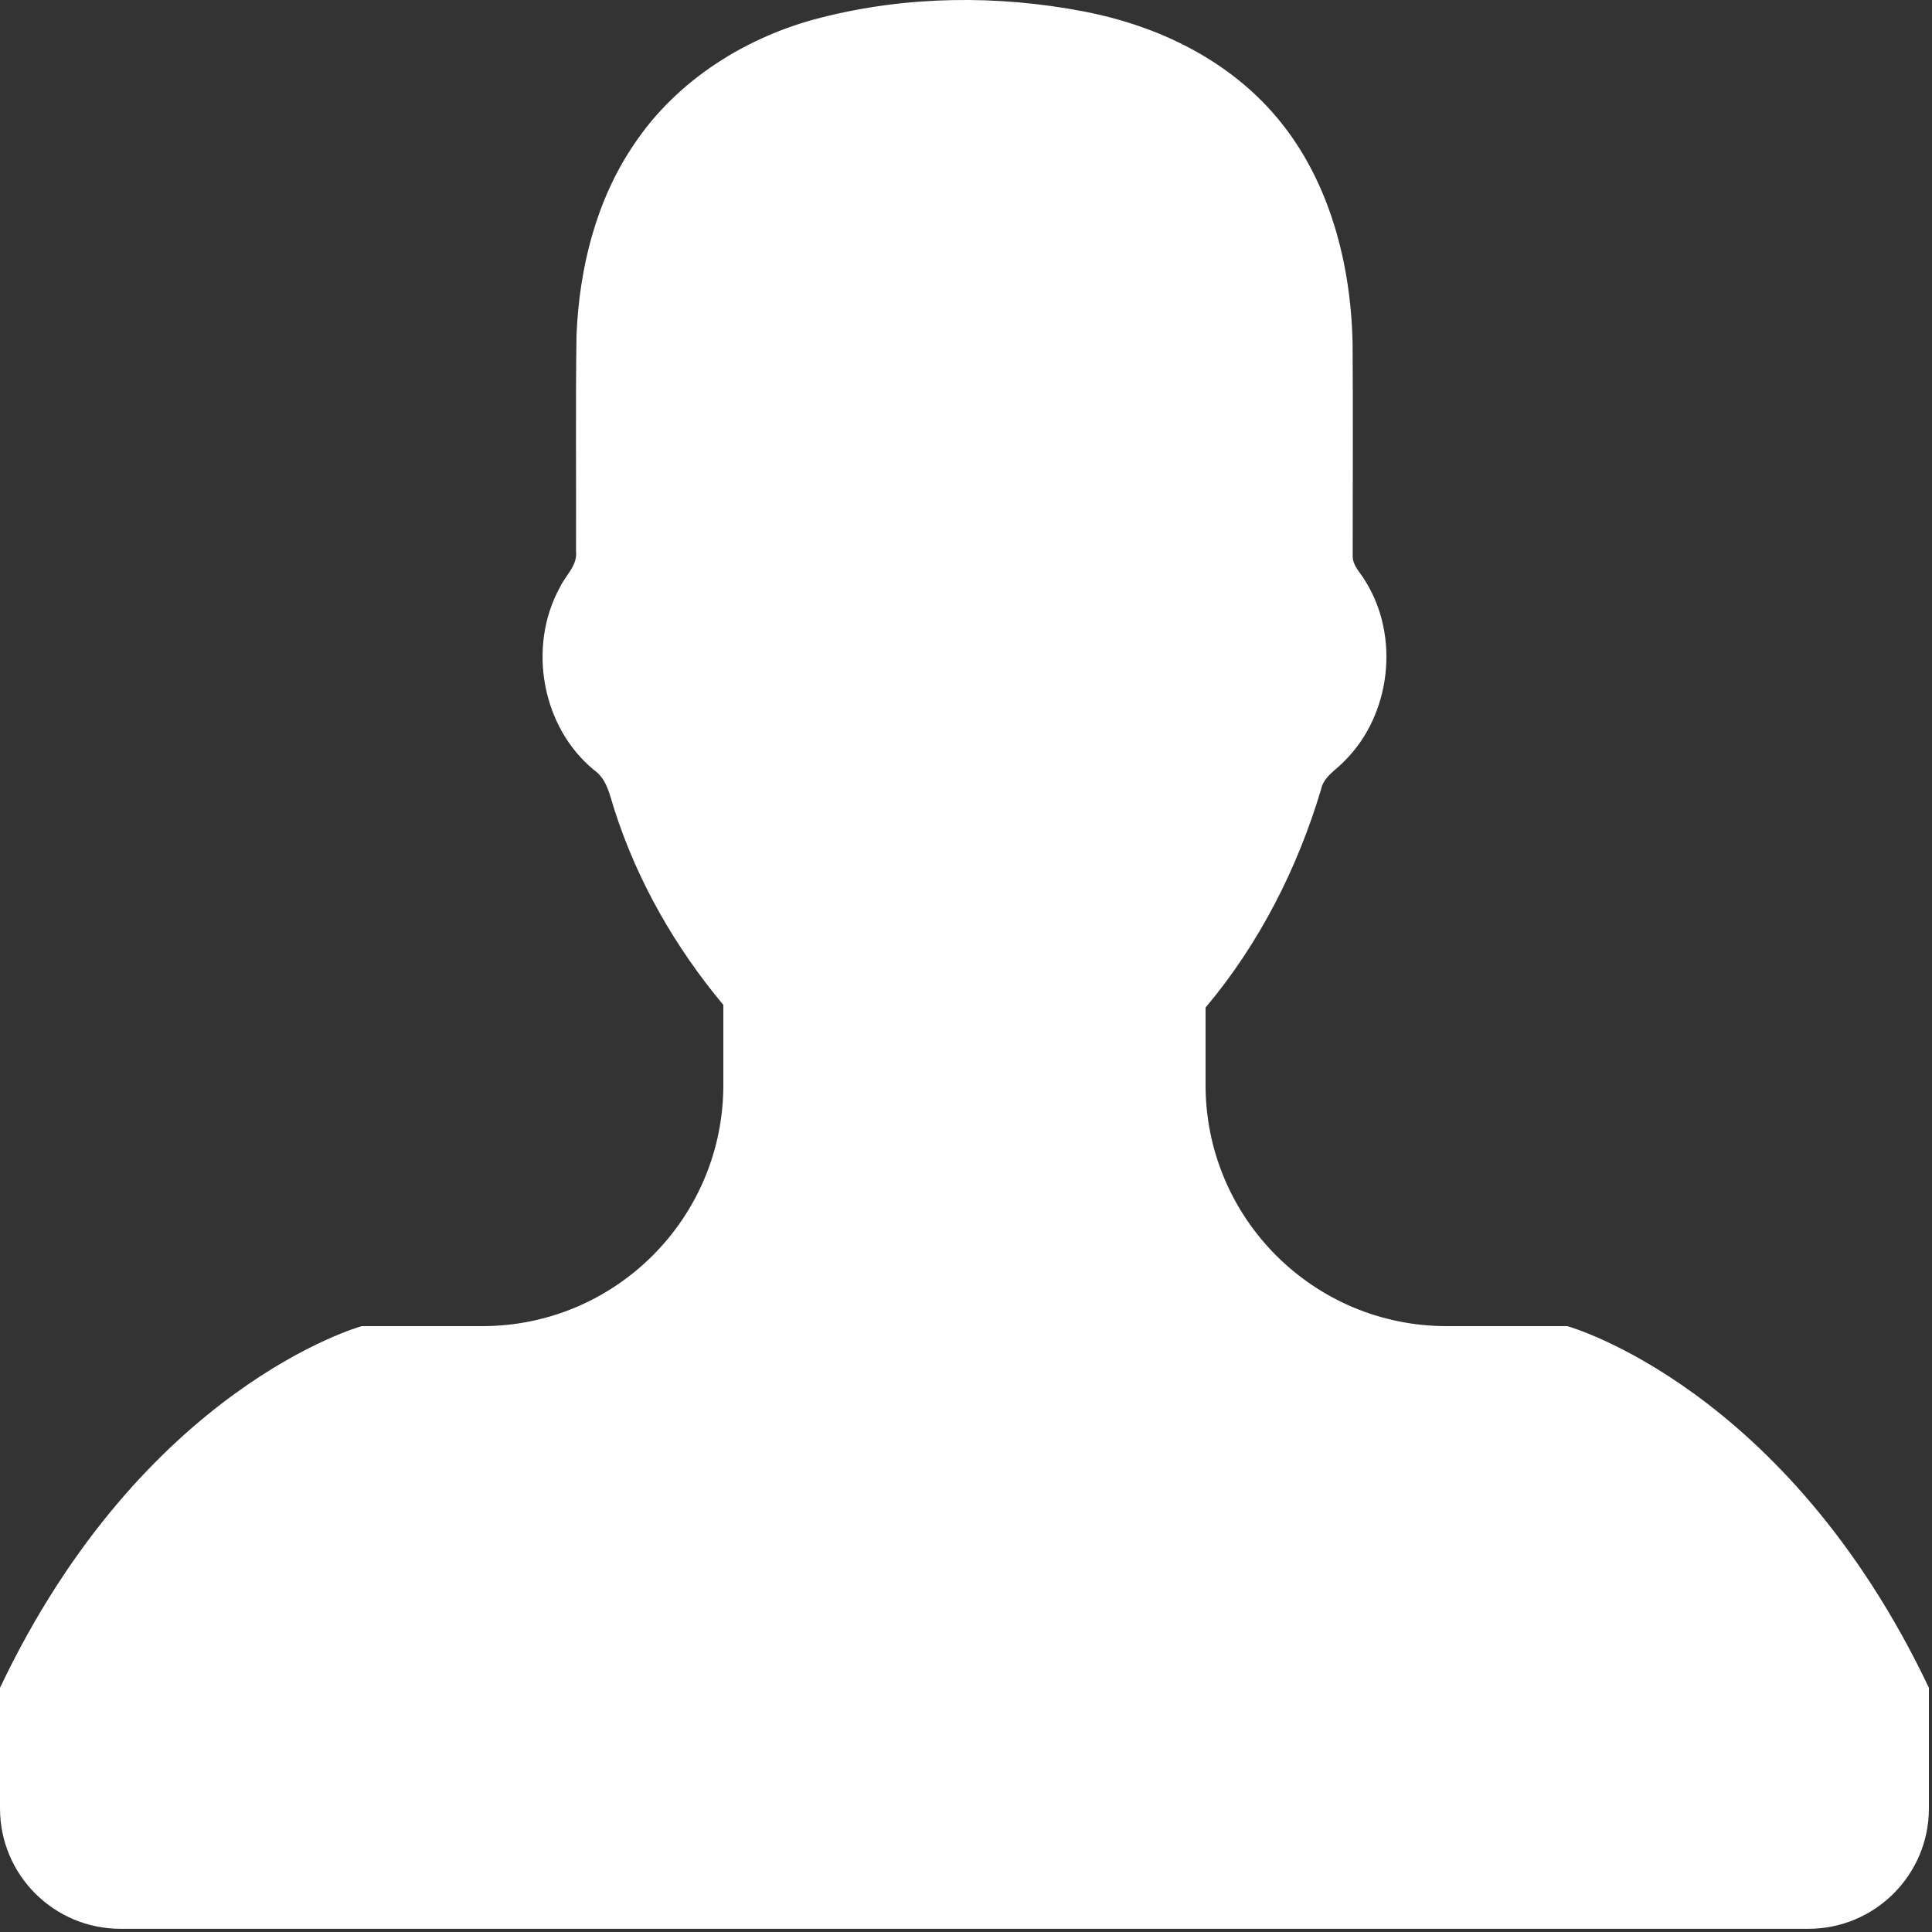 <?xml version="1.0" encoding="UTF-8"?>
<svg width="20px" height="20px" viewBox="0 0 20 20" version="1.1" xmlns="http://www.w3.org/2000/svg" xmlns:xlink="http://www.w3.org/1999/xlink">
    <rect x="0" y="0" width="20" height="20" fill="#333333" stroke="none"/>
    <!-- Generator: Sketch 42 (36781) - http://www.bohemiancoding.com/sketch -->
    <title>account</title>
    <desc>Created with Sketch.</desc>
    <defs></defs>
    <g id="Symbols" stroke="none" stroke-width="1" fill="none" fill-rule="evenodd">
        <g id="glyph/account" transform="translate(-6, -6)" fill="#FFFFFF">
            <g id="account" transform="translate(6, 6)">
                <g id="Capa_1">
                    <path d="M16.224,13.728 L14.976,13.728 C13.597,13.728 12.48,12.61 12.48,11.232 L12.48,10.43 C13.032,9.774 13.428,8.997 13.674,8.177 C13.7,8.039 13.833,7.97 13.921,7.875 C14.399,7.398 14.493,6.591 14.135,6.017 C14.086,5.93 13.998,5.855 14.003,5.747 C14.003,5.015 14.007,4.282 14.002,3.551 C13.983,2.668 13.73,1.749 13.111,1.096 C12.611,0.567 11.925,0.253 11.217,0.118 C10.323,-0.053 9.387,-0.044 8.501,0.182 C7.733,0.375 7.011,0.825 6.565,1.492 C6.17,2.071 5.997,2.775 5.968,3.468 C5.957,4.213 5.966,4.96 5.963,5.706 C5.98,5.855 5.854,5.956 5.796,6.08 C5.459,6.693 5.607,7.527 6.15,7.972 C6.287,8.067 6.313,8.24 6.363,8.39 C6.6,9.127 6.992,9.809 7.488,10.403 L7.488,11.232 C7.488,12.61 6.37,13.728 4.992,13.728 L3.744,13.728 C3.744,13.728 1.482,14.352 0,17.472 L0,18.72 C0,19.409 0.558,19.967 1.248,19.967 L18.72,19.967 C19.409,19.967 19.968,19.409 19.968,18.72 L19.968,17.472 C18.486,14.352 16.224,13.728 16.224,13.728 Z" id="Shape"></path>
                </g>
            </g>
        </g>
    </g>
</svg>